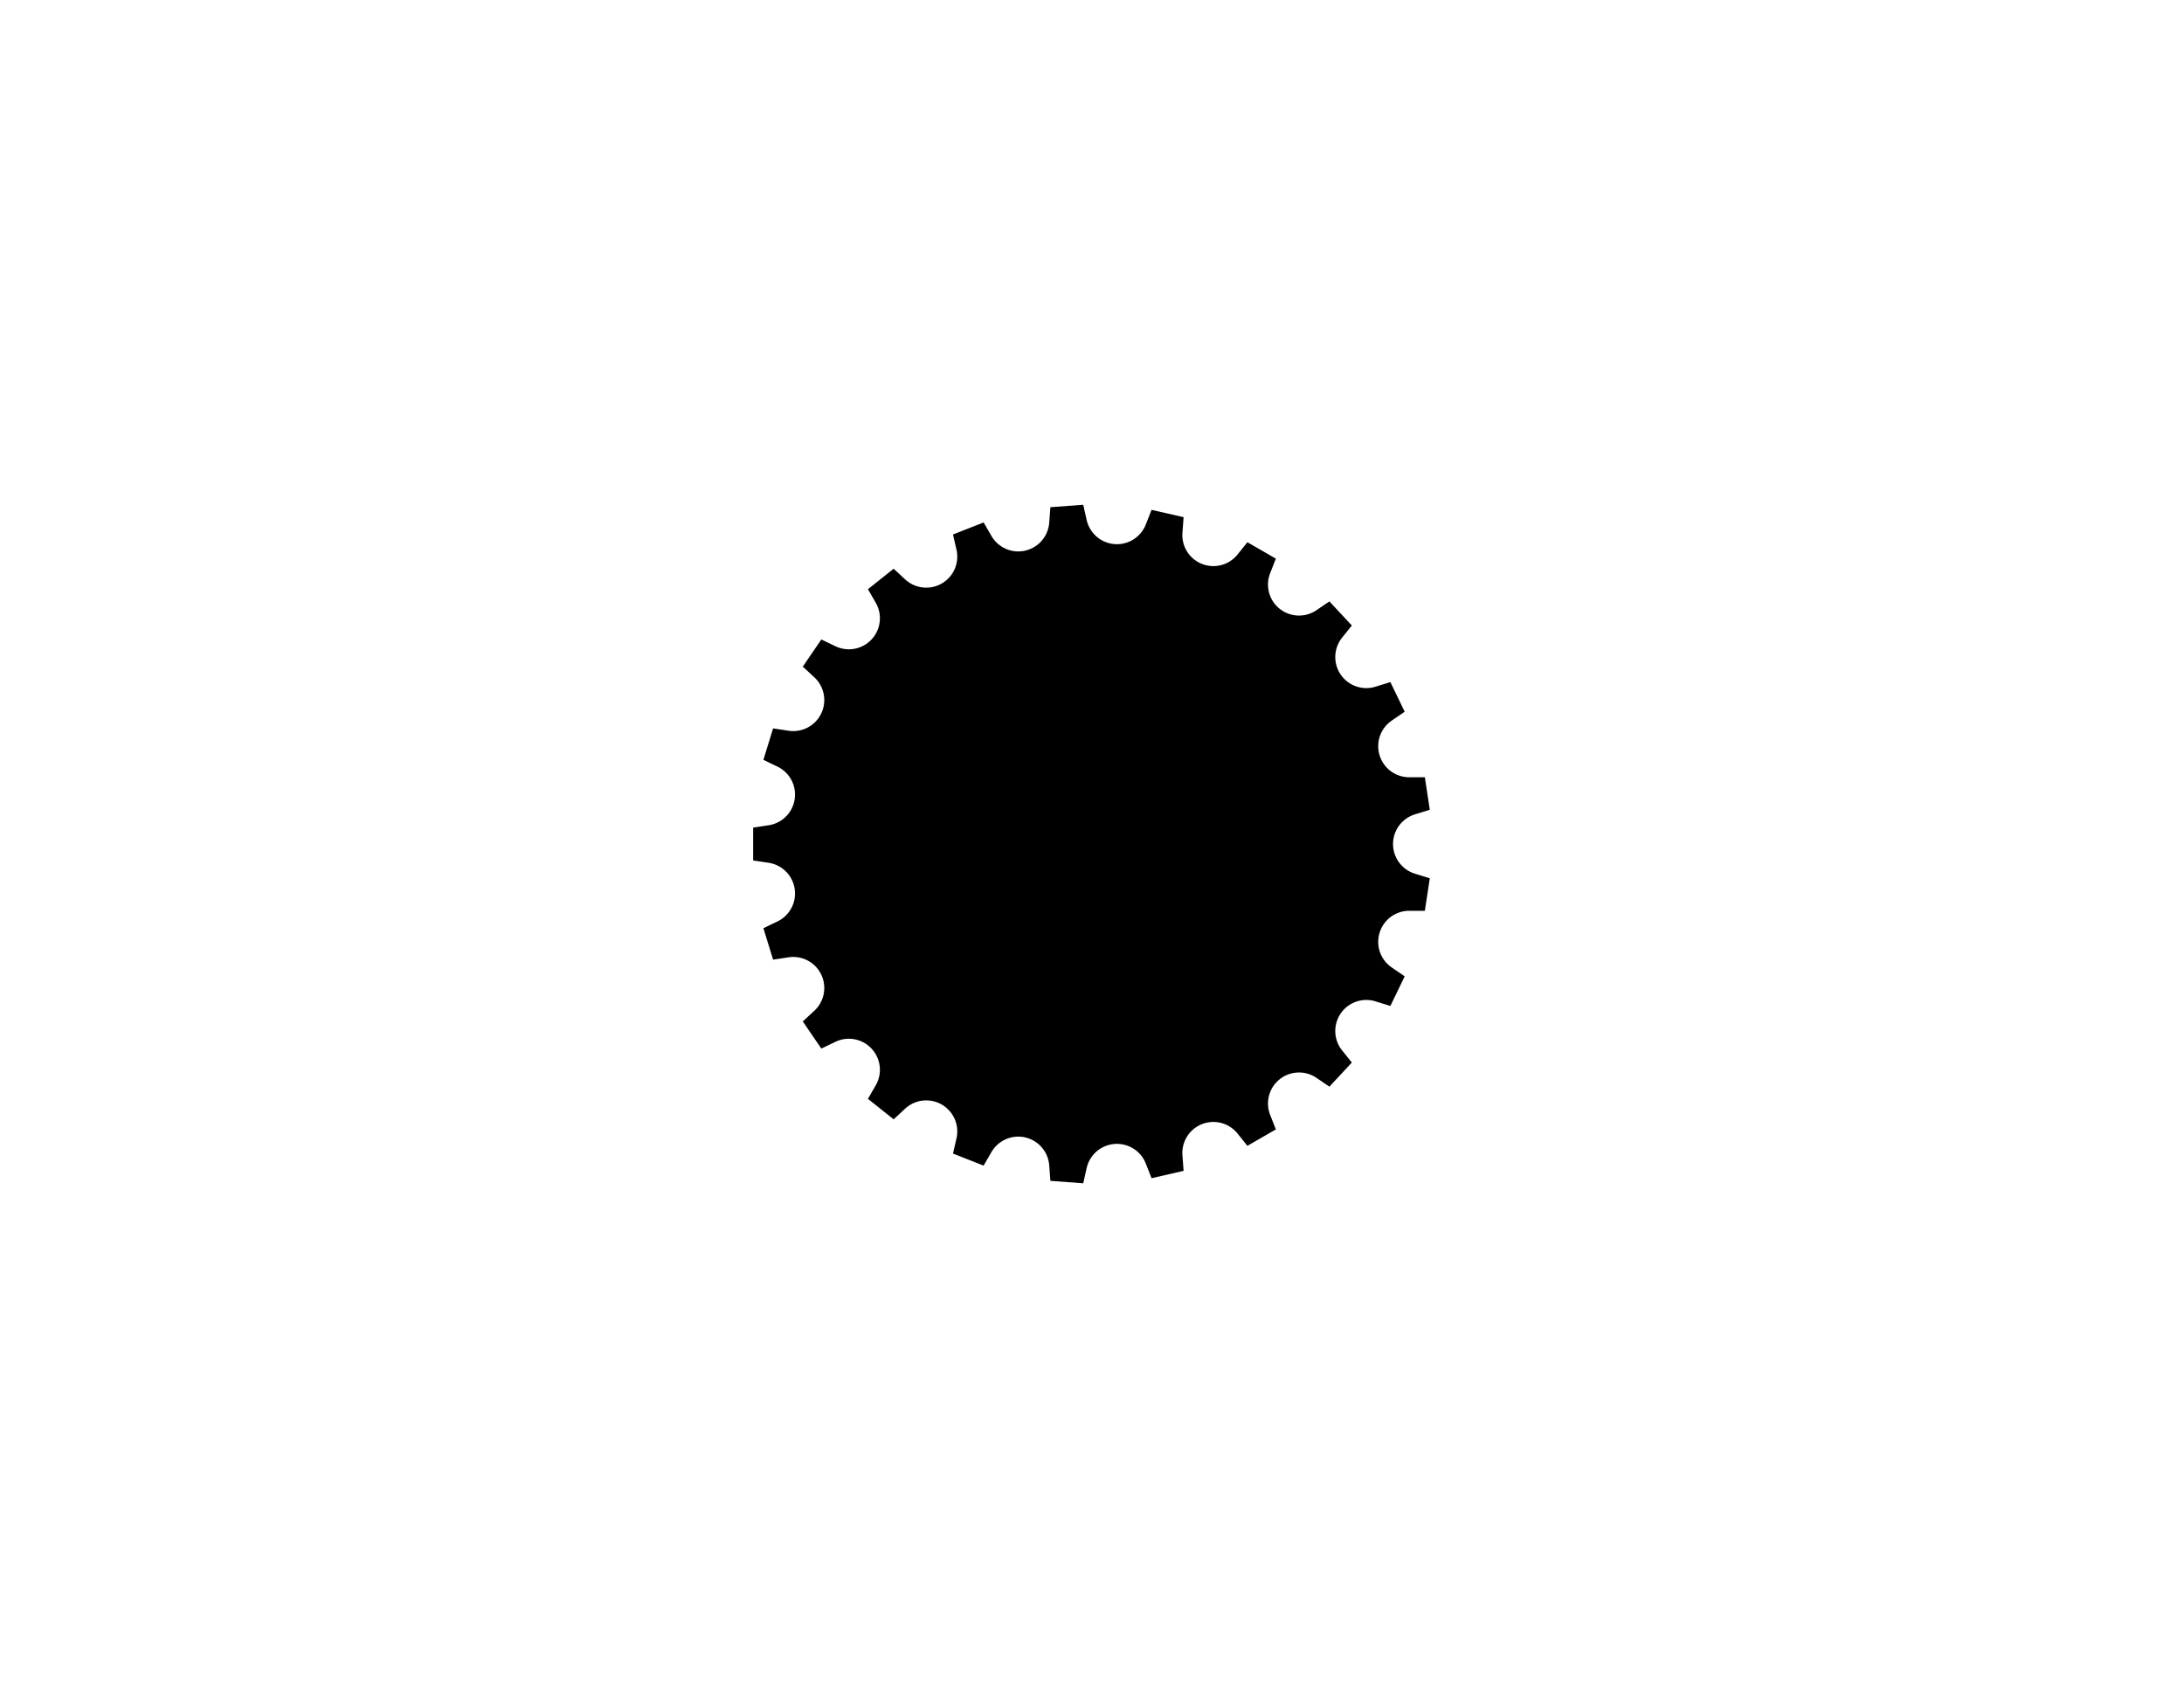 <?xml version="1.0" encoding="UTF-8"?>

<!DOCTYPE svg PUBLIC "-//W3C//DTD SVG 1.1//EN" "http://www.w3.org/Graphics/SVG/1.1/DTD/svg11.dtd">

<svg xmlns="http://www.w3.org/2000/svg" version="1.1" width="1056" height="816" viewBox="0 0 1056 816">

<rect width="1056" height="816" style="fill:rgb(255,255,255);stroke-width:0" />

	<g transform="scale(3.78,-3.78) translate(139.7,-107.95)">

		<path d="M42.56,-8.54 L43.19,-4.38 L41.28,-3.79 A 3.969 3.969 0 0 0 41.28,3.79 L43.19,4.38 L42.56,8.54 L40.56,8.54 A 3.969 3.969 0 0 0 38.33,15.79 L39.98,16.92 L38.15,20.71 L36.24,20.12 A 3.969 3.969 0 0 0 31.97,26.39 L33.22,27.95 L30.35,31.03 L28.7,29.91 A 3.969 3.969 0 0 0 22.77,34.64 L23.5,36.5 L19.86,38.6 L18.61,37.04 A 3.969 3.969 0 0 0 11.55,39.81 L11.7,41.8 L7.6,42.74 L6.87,40.88 A 3.969 3.969 0 0 0 -0.7,41.44 L-1.14,43.39 L-5.34,43.08 L-5.49,41.09 A 3.969 3.969 0 0 0 -12.88,39.4 L-13.88,41.13 L-17.8,39.59 L-17.35,37.64 A 3.969 3.969 0 0 0 -23.92,33.85 L-25.39,35.21 L-28.68,32.59 L-27.68,30.86 A 3.969 3.969 0 0 0 -32.84,25.3 L-34.64,26.16 L-37.01,22.69 L-35.54,21.33 A 3.969 3.969 0 0 0 -38.83,14.49 L-40.81,14.79 L-42.05,10.77 L-40.25,9.9 A 3.969 3.969 0 0 0 -41.38,2.4 L-43.36,2.1 L-43.36,-2.1 L-41.38,-2.4 A 3.969 3.969 0 0 0 -40.25,-9.9 L-42.05,-10.77 L-40.81,-14.79 L-38.83,-14.49 A 3.969 3.969 0 0 0 -35.54,-21.33 L-37.01,-22.69 L-34.64,-26.16 L-32.84,-25.3 A 3.969 3.969 0 0 0 -27.68,-30.86 L-28.68,-32.59 L-25.39,-35.21 L-23.92,-33.85 A 3.969 3.969 0 0 0 -17.35,-37.64 L-17.8,-39.59 L-13.88,-41.13 L-12.88,-39.4 A 3.969 3.969 0 0 0 -5.49,-41.09 L-5.34,-43.08 L-1.14,-43.39 L-0.7,-41.44 A 3.969 3.969 0 0 0 6.87,-40.88 L7.6,-42.74 L11.7,-41.8 L11.55,-39.81 A 3.969 3.969 0 0 0 18.61,-37.04 L19.86,-38.6 L23.5,-36.5 L22.77,-34.64 A 3.969 3.969 0 0 0 28.7,-29.91 L30.35,-31.03 L33.22,-27.95 L31.97,-26.39 A 3.969 3.969 0 0 0 36.24,-20.12 L38.15,-20.71 L39.98,-16.92 L38.33,-15.79 A 3.969 3.969 0 0 0 40.56,-8.54 L42.56,-8.54 Z" style="fill:#000;fill-opacity:1.0;stroke:#f00;stroke-width:0" /> <!--  -->

	</g>

</svg>
